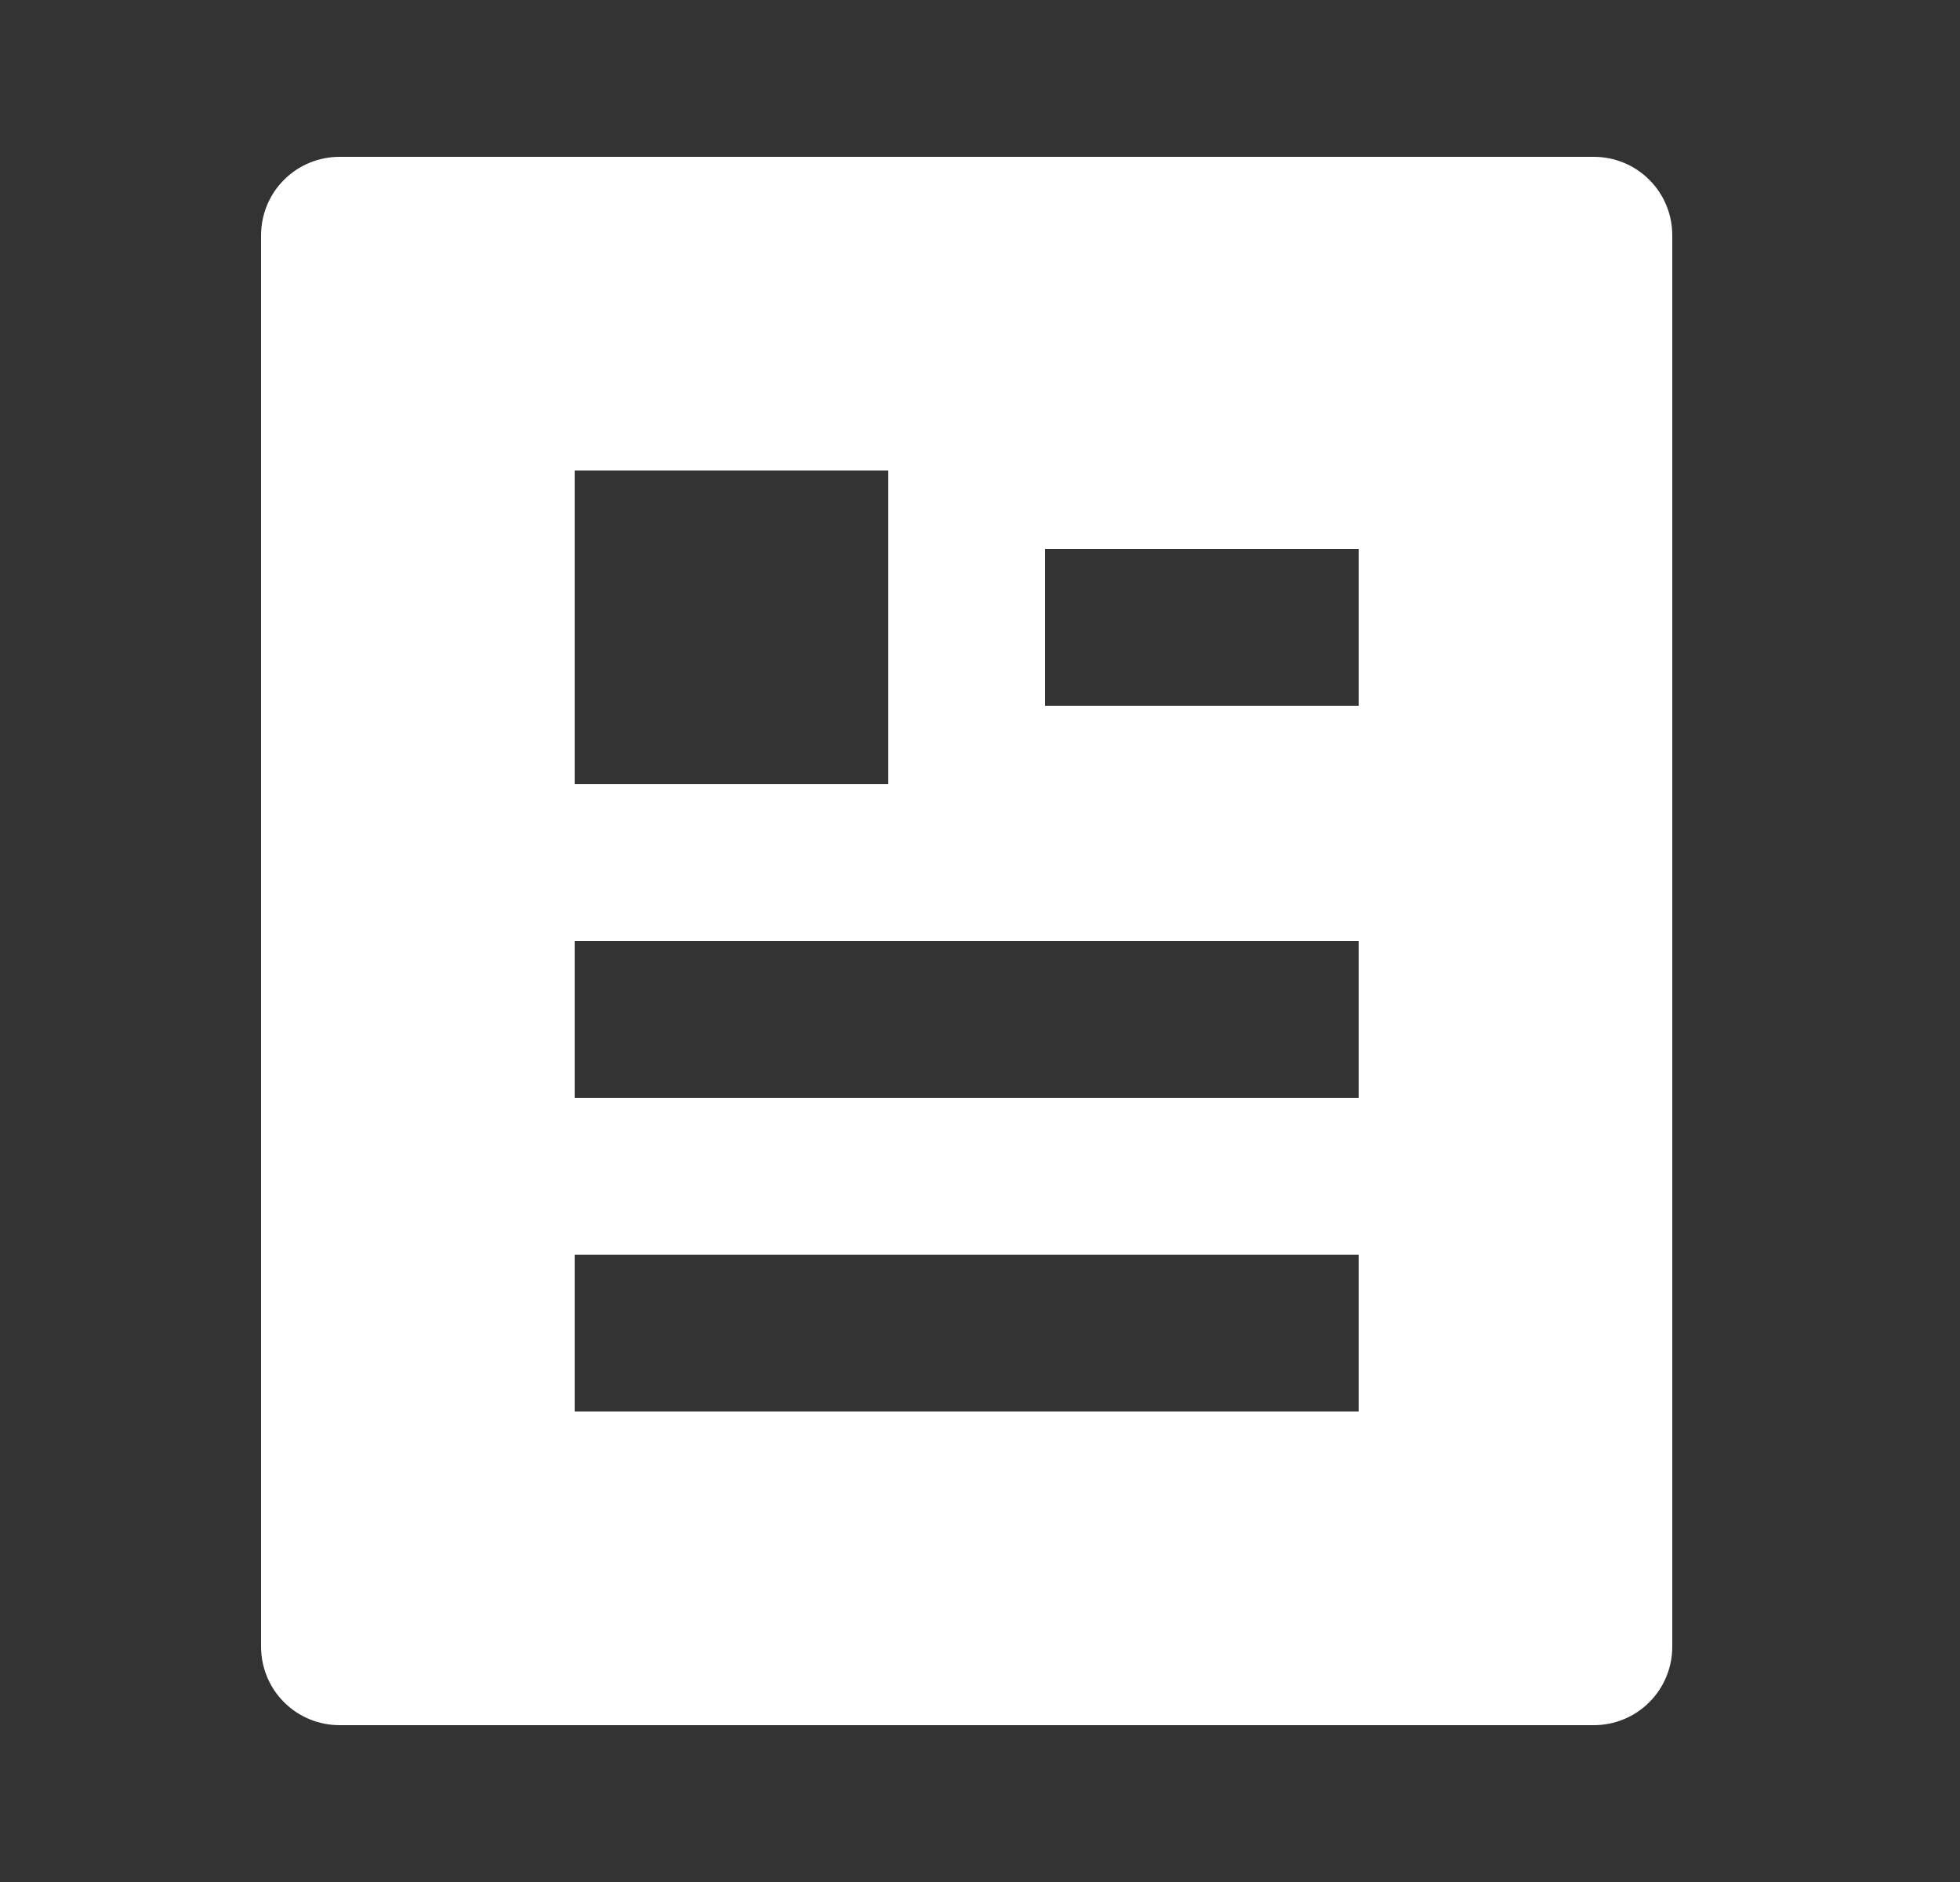 <svg width="25" height="24" viewBox="0 0 25 24" fill="none" xmlns="http://www.w3.org/2000/svg">
<rect x="0" y="0" width="25" height="24" fill="#333333" stroke="none"/>
<path d="M20.33 22H4.33C4.065 22 3.811 21.895 3.623 21.707C3.435 21.52 3.33 21.265 3.33 21V3C3.33 2.735 3.435 2.48 3.623 2.293C3.811 2.105 4.065 2 4.33 2H20.33C20.595 2 20.85 2.105 21.037 2.293C21.225 2.48 21.33 2.735 21.33 3V21C21.33 21.265 21.225 21.52 21.037 21.707C20.85 21.895 20.595 22 20.33 22ZM7.33 6V10H11.33V6H7.33ZM7.33 12V14H17.33V12H7.33ZM7.33 16V18H17.33V16H7.33ZM13.33 7V9H17.33V7H13.33Z" fill="white"/>
</svg>
